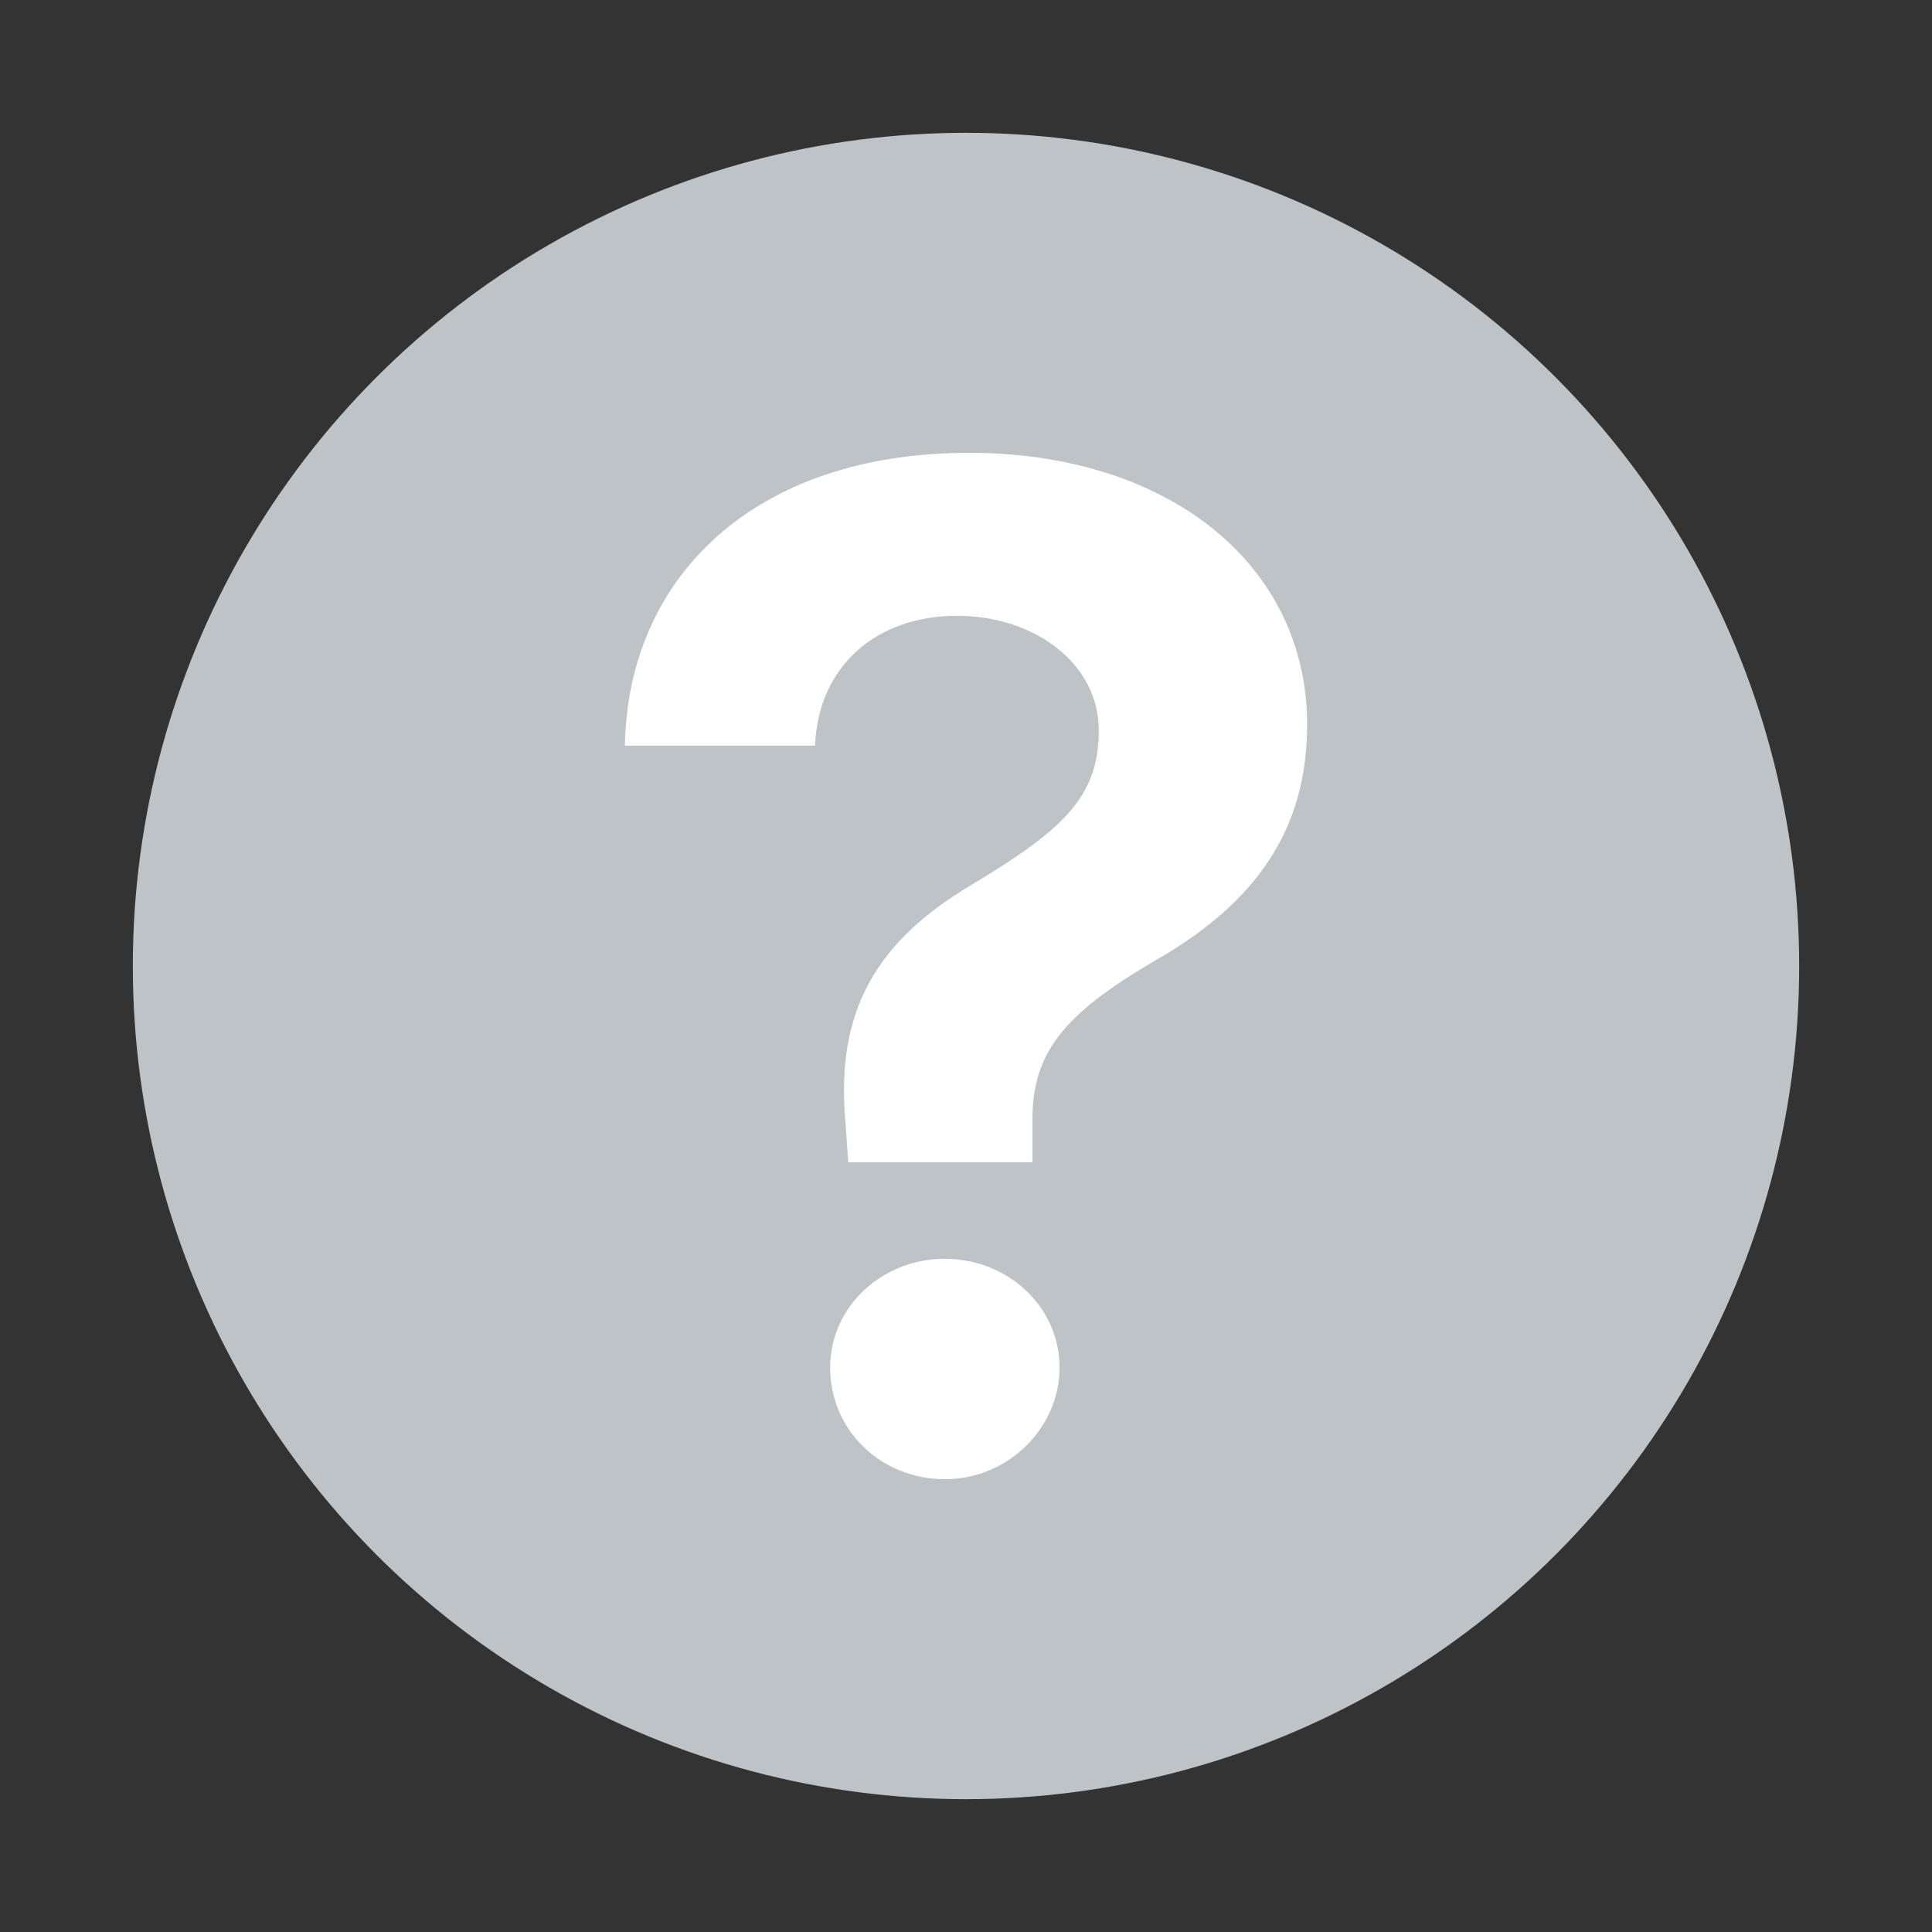 <?xml version="1.0" encoding="utf-8"?>
<!-- Generator: Adobe Illustrator 21.0.0, SVG Export Plug-In . SVG Version: 6.00 Build 0)  -->
<svg version="1.1" id="Livello_1" xmlns="http://www.w3.org/2000/svg" xmlns:xlink="http://www.w3.org/1999/xlink" x="0px" y="0px"
	 viewBox="0 0 64 64" style="enable-background:new 0 0 64 64;" xml:space="preserve">
<rect x="0" y="0" width="64" height="64" fill="#333333" stroke="none"/>
<style type="text/css">
	.st0{fill:#BDC3C7;}
	.st1{fill:#FFFFFF;}
</style>
<circle class="st0" cx="32" cy="32" r="27.6"/>
<path class="st1" d="M32.1,15c6.6,0,11.2,3.7,11.2,9c0,3.5-1.7,5.9-5,7.8c-3.1,1.8-4.1,3.1-4.1,5.3v1.4h-6.1L28,37.1
	c-0.3-3.6,1-5.9,4.2-7.8c3-1.8,4.2-2.9,4.2-5.1s-2.1-3.8-4.7-3.8c-2.7,0-4.6,1.7-4.7,4.3h-6.3C20.8,19.1,25,15,32.1,15z M27.5,45.3
	c0-2,1.7-3.6,3.8-3.6c2.1,0,3.8,1.6,3.8,3.6S33.4,49,31.3,49S27.5,47.4,27.5,45.3L27.5,45.3z"/>
</svg>
